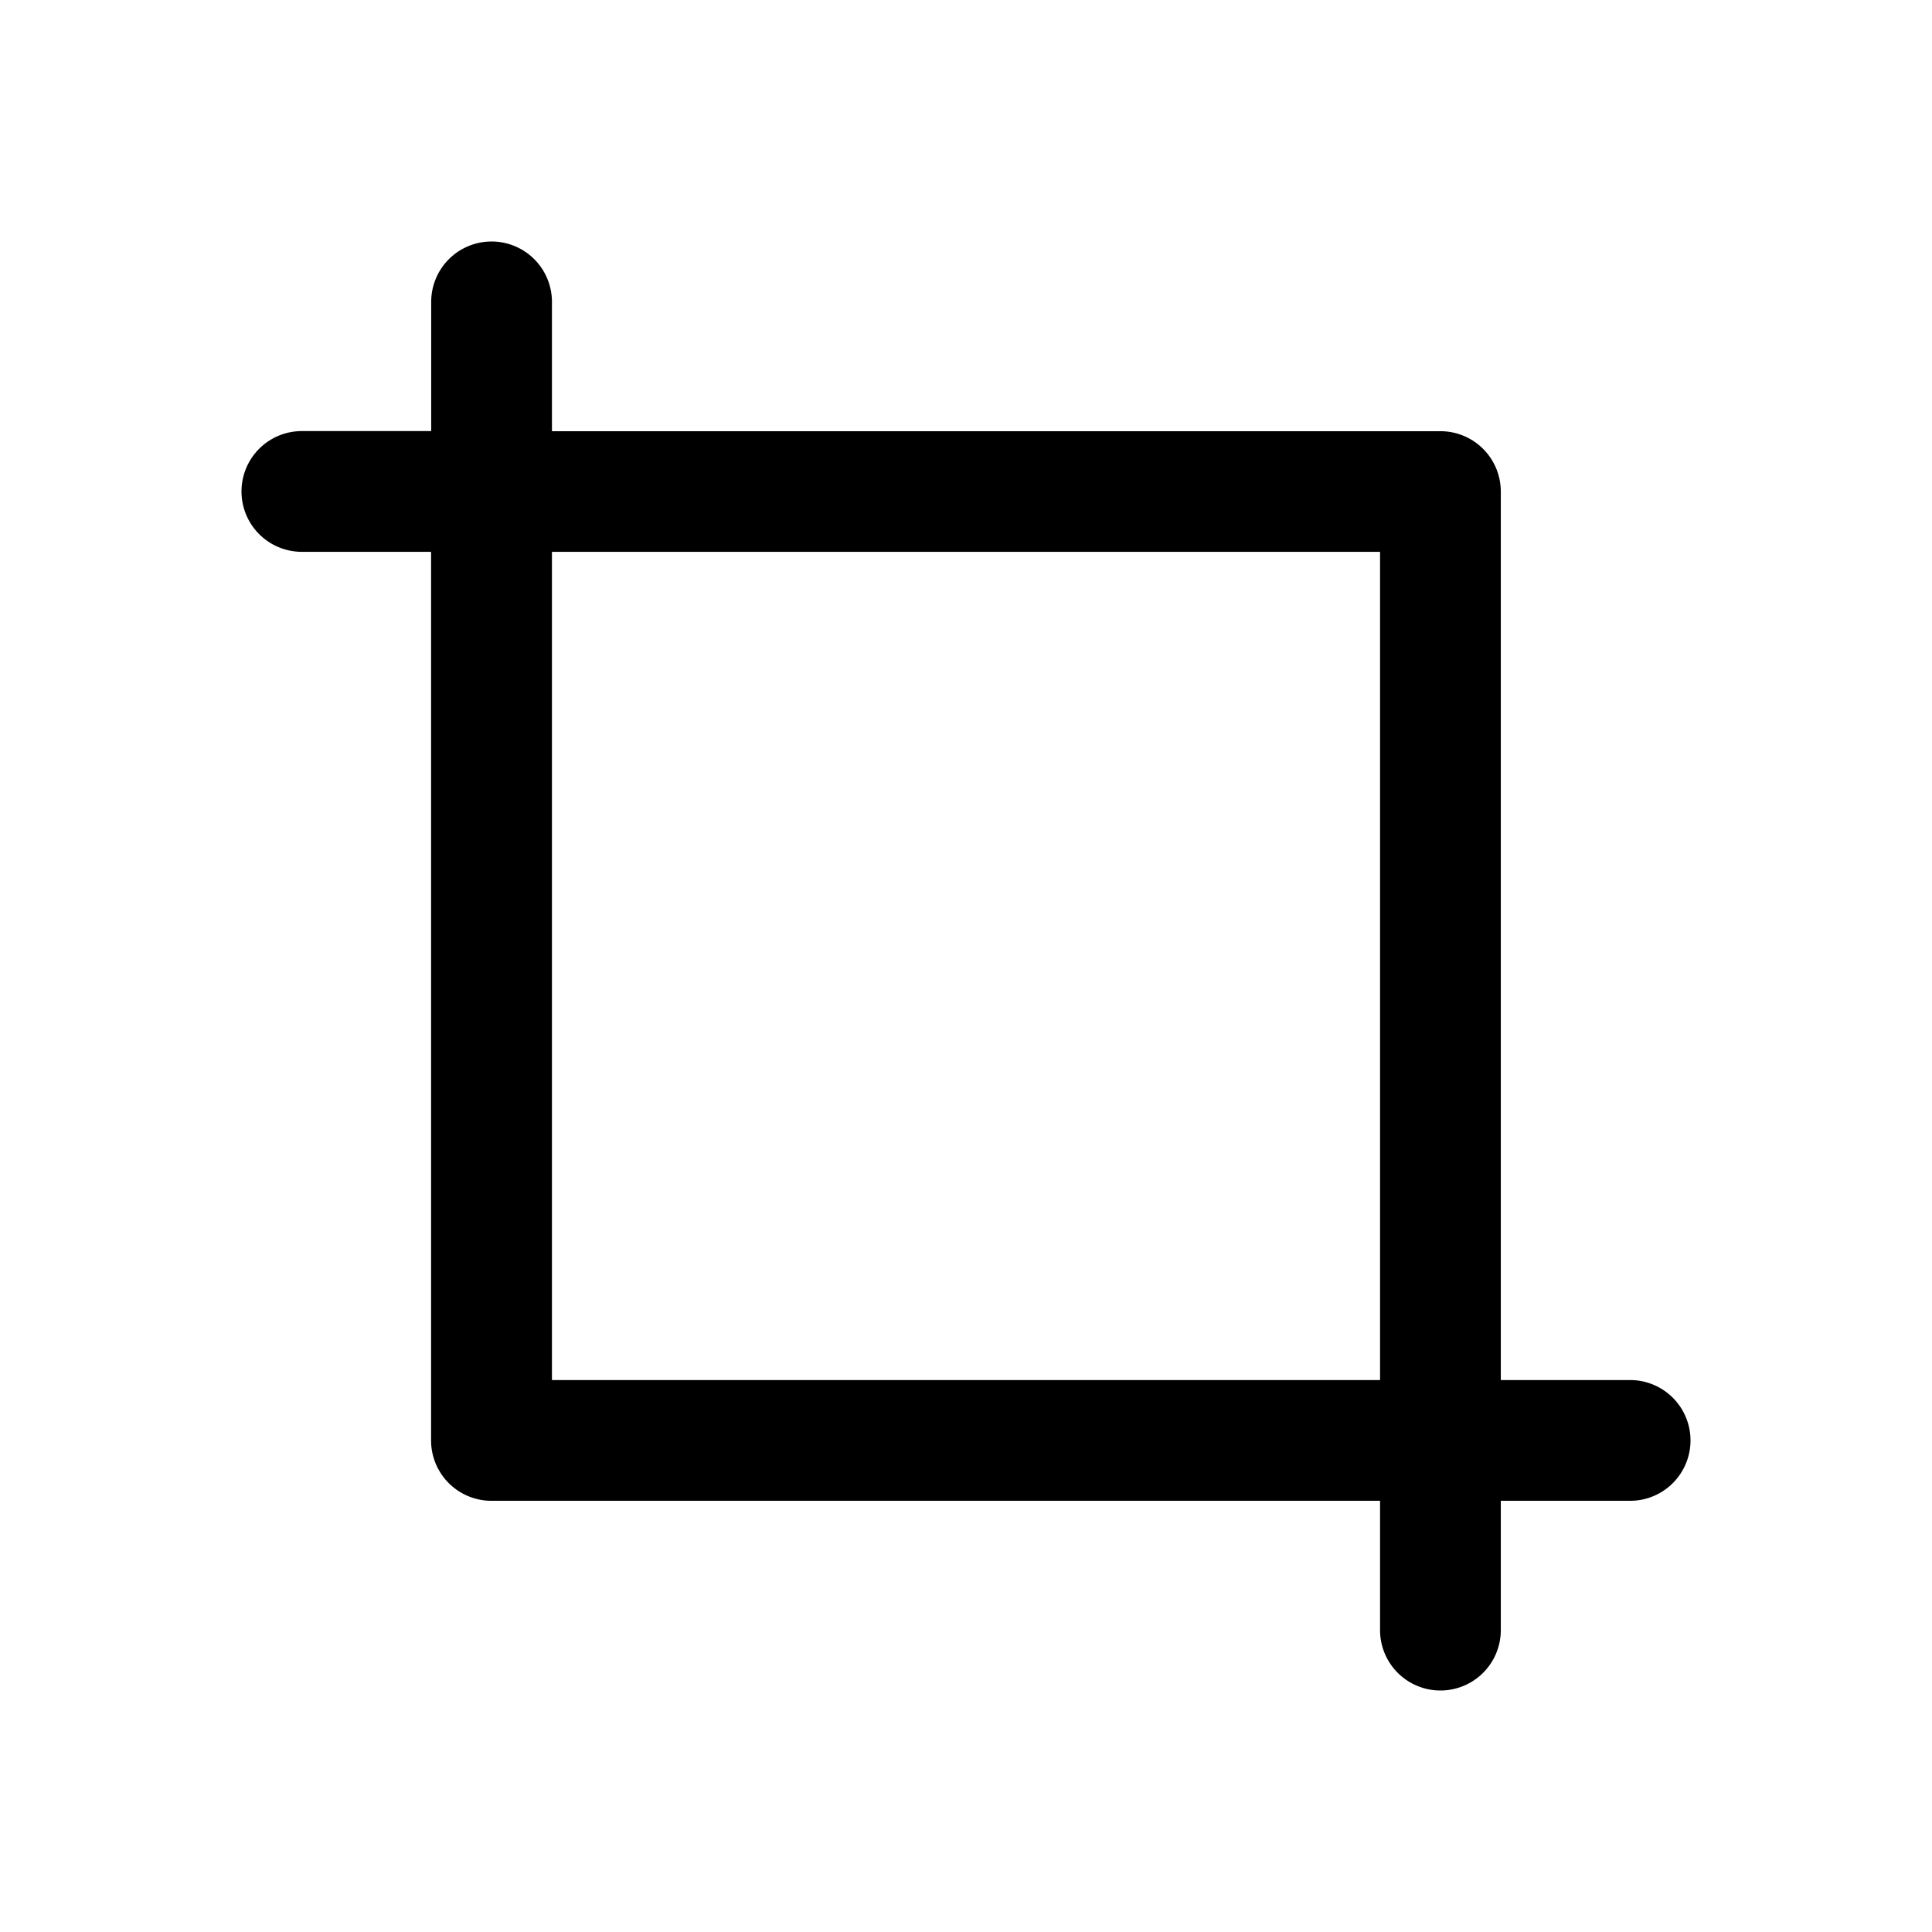 <svg xmlns="http://www.w3.org/2000/svg" width="16" height="16" fill="none"><path fill="currentColor" d="M4.071 2a.5.5 0 0 1 .5.5v1.071h7.358a.5.5 0 0 1 .5.5v7.358H13.5a.5.5 0 1 1 0 1h-1.071V13.5a.5.5 0 0 1-1 0v-1.071H4.07a.5.5 0 0 1-.5-.5V4.57H2.5a.5.5 0 1 1 0-1h1.071V2.5a.5.5 0 0 1 .5-.5Zm.5 2.571v6.858h6.858V4.57H4.57Z"/></svg>